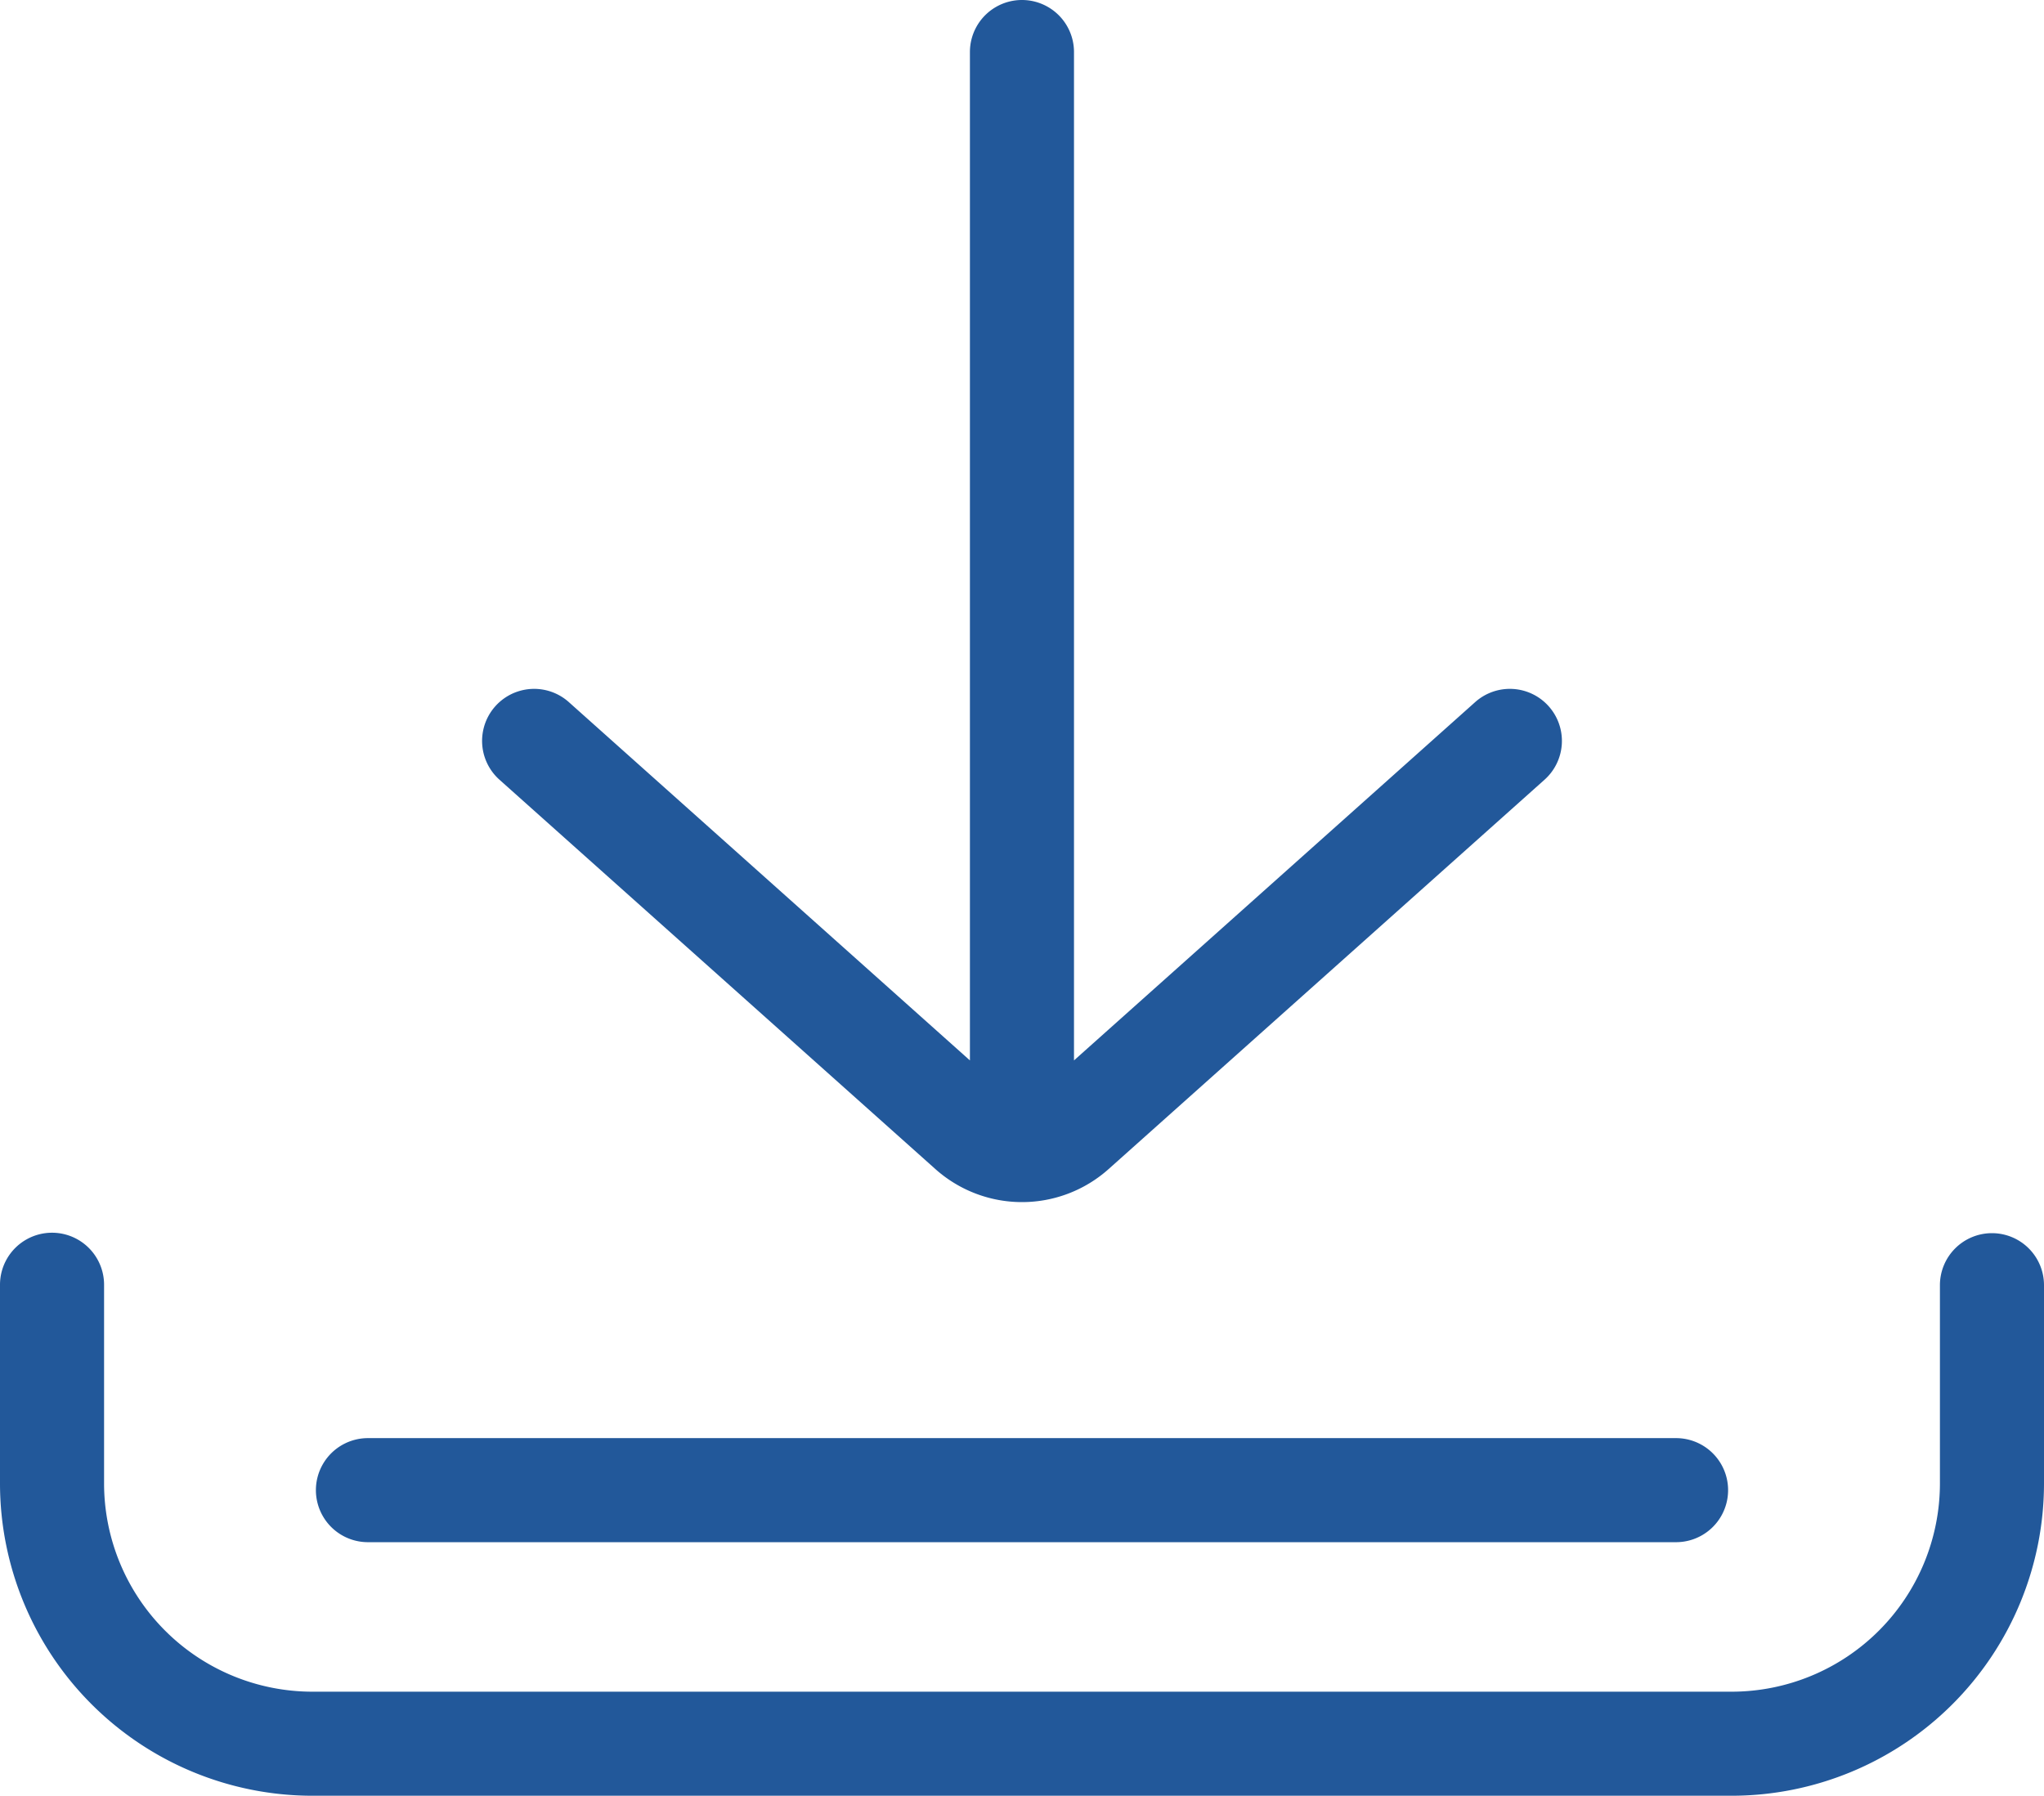 <svg xmlns="http://www.w3.org/2000/svg" width="23.293" height="20.471" viewBox="0 0 23.293 20.471">
  <g id="download" transform="translate(0 -31.014)">
    <g id="Group_143" data-name="Group 143" transform="translate(0 45.069)">
      <g id="Group_142" data-name="Group 142">
        <path id="Path_65" data-name="Path 65" d="M22.7,339.946a.593.593,0,0,0-.593.593V342.8a2.375,2.375,0,0,1-2.372,2.372H3.558A2.375,2.375,0,0,1,1.186,342.8v-2.266a.593.593,0,1,0-1.186,0V342.8a3.562,3.562,0,0,0,3.558,3.558H19.735a3.562,3.562,0,0,0,3.558-3.558v-2.266A.593.593,0,0,0,22.7,339.946Z" transform="translate(0 -339.946)" fill="#22589a"/>
      </g>
    </g>
    <g id="Group_145" data-name="Group 145" transform="translate(3.6 47.405)">
      <g id="Group_144" data-name="Group 144">
        <path id="Path_66" data-name="Path 66" d="M94.633,391.3H79.726a.593.593,0,1,0,0,1.186H94.633a.593.593,0,0,0,0-1.186Z" transform="translate(-79.133 -391.3)" fill="#22589a"/>
      </g>
    </g>
    <g id="Group_147" data-name="Group 147" transform="translate(5.494 31.014)">
      <g id="Group_146" data-name="Group 146" transform="translate(0 0)">
        <path id="Path_67" data-name="Path 67" d="M132.92,39.063a.593.593,0,0,0-.837-.047L127.511,43.1V31.607a.593.593,0,1,0-1.186,0V43.1l-4.571-4.084a.593.593,0,0,0-.79.885l4.967,4.437a1.482,1.482,0,0,0,1.975,0l4.967-4.437A.593.593,0,0,0,132.92,39.063Z" transform="translate(-120.766 -31.014)" fill="#22589a"/>
      </g>
    </g>
  </g>
</svg>
